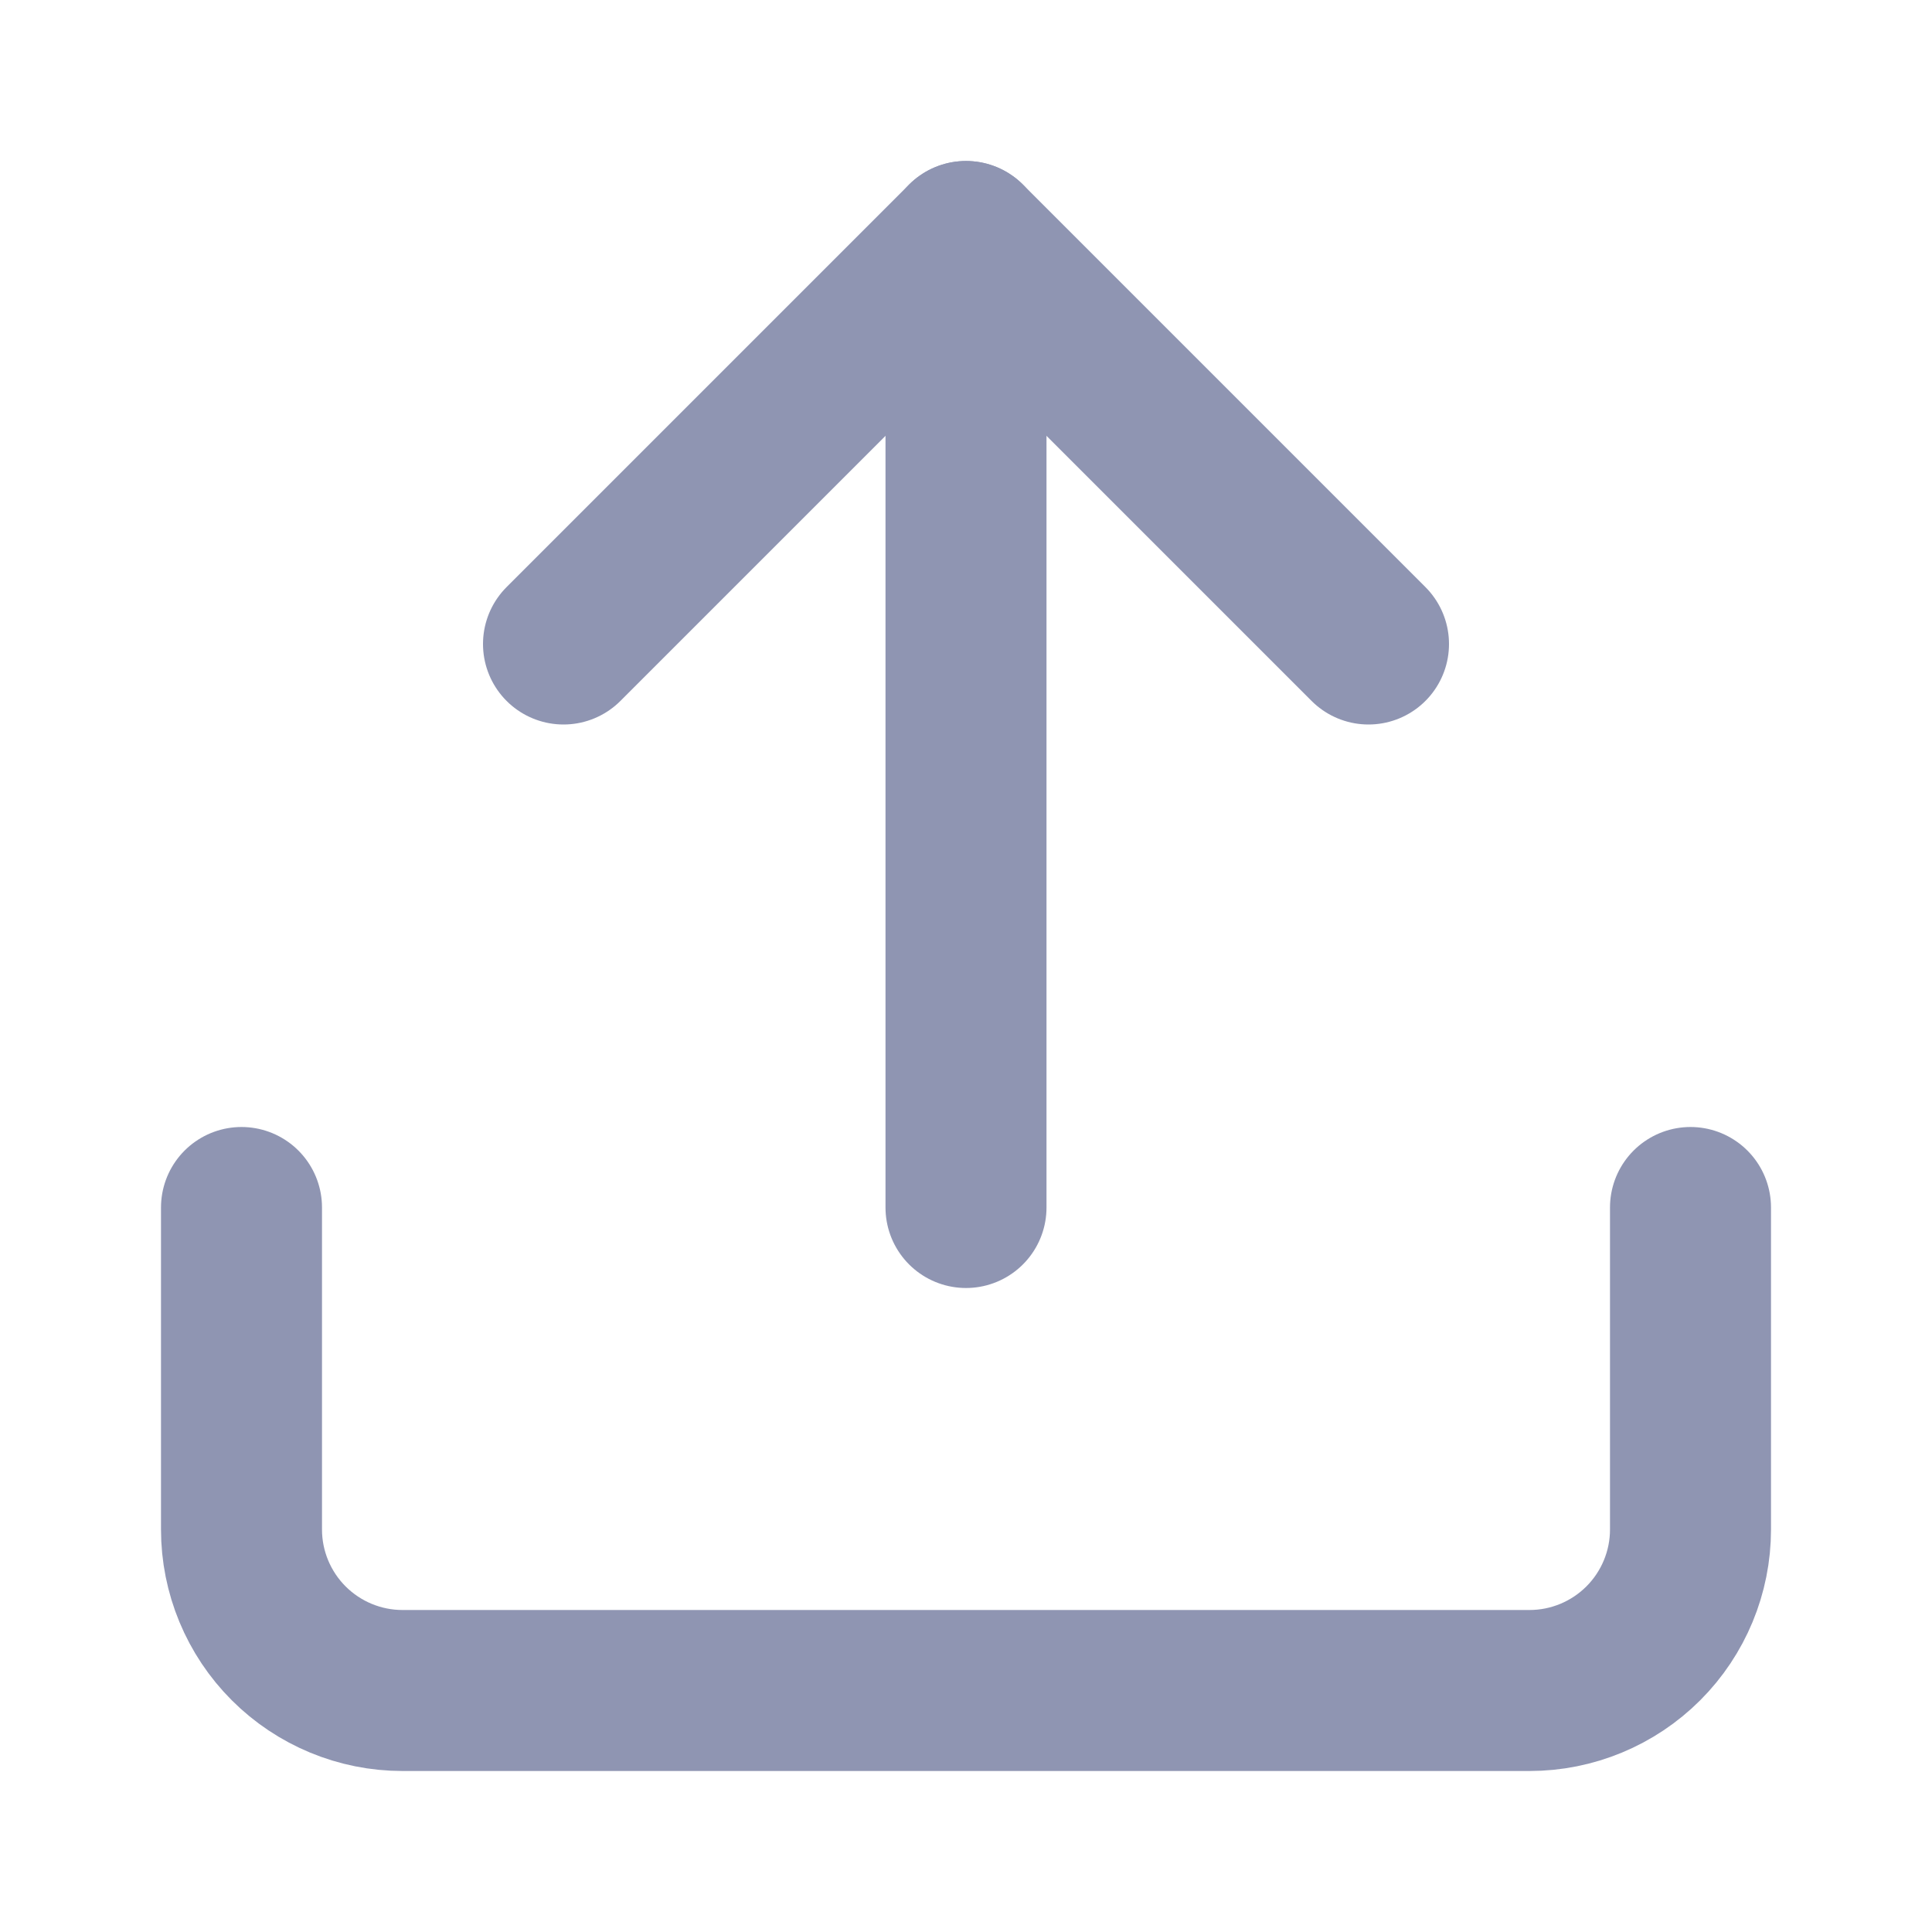<svg width="24" height="24" viewBox="0 0 24 24" fill="none" xmlns="http://www.w3.org/2000/svg">
<path d="M21 15V19C21 19.53 20.789 20.039 20.414 20.414C20.039 20.789 19.53 21 19 21H5C4.47 21 3.961 20.789 3.586 20.414C3.211 20.039 3 19.53 3 19V15" stroke="#8F95B2" stroke-width="2" stroke-linecap="round" stroke-linejoin="round"/>
<path d="M17 8L12 3L7 8" stroke="#8F95B2" stroke-width="2" stroke-linecap="round" stroke-linejoin="round"/>
<path d="M12 3V15" stroke="#8F95B2" stroke-width="2" stroke-linecap="round" stroke-linejoin="round"/>
</svg>
